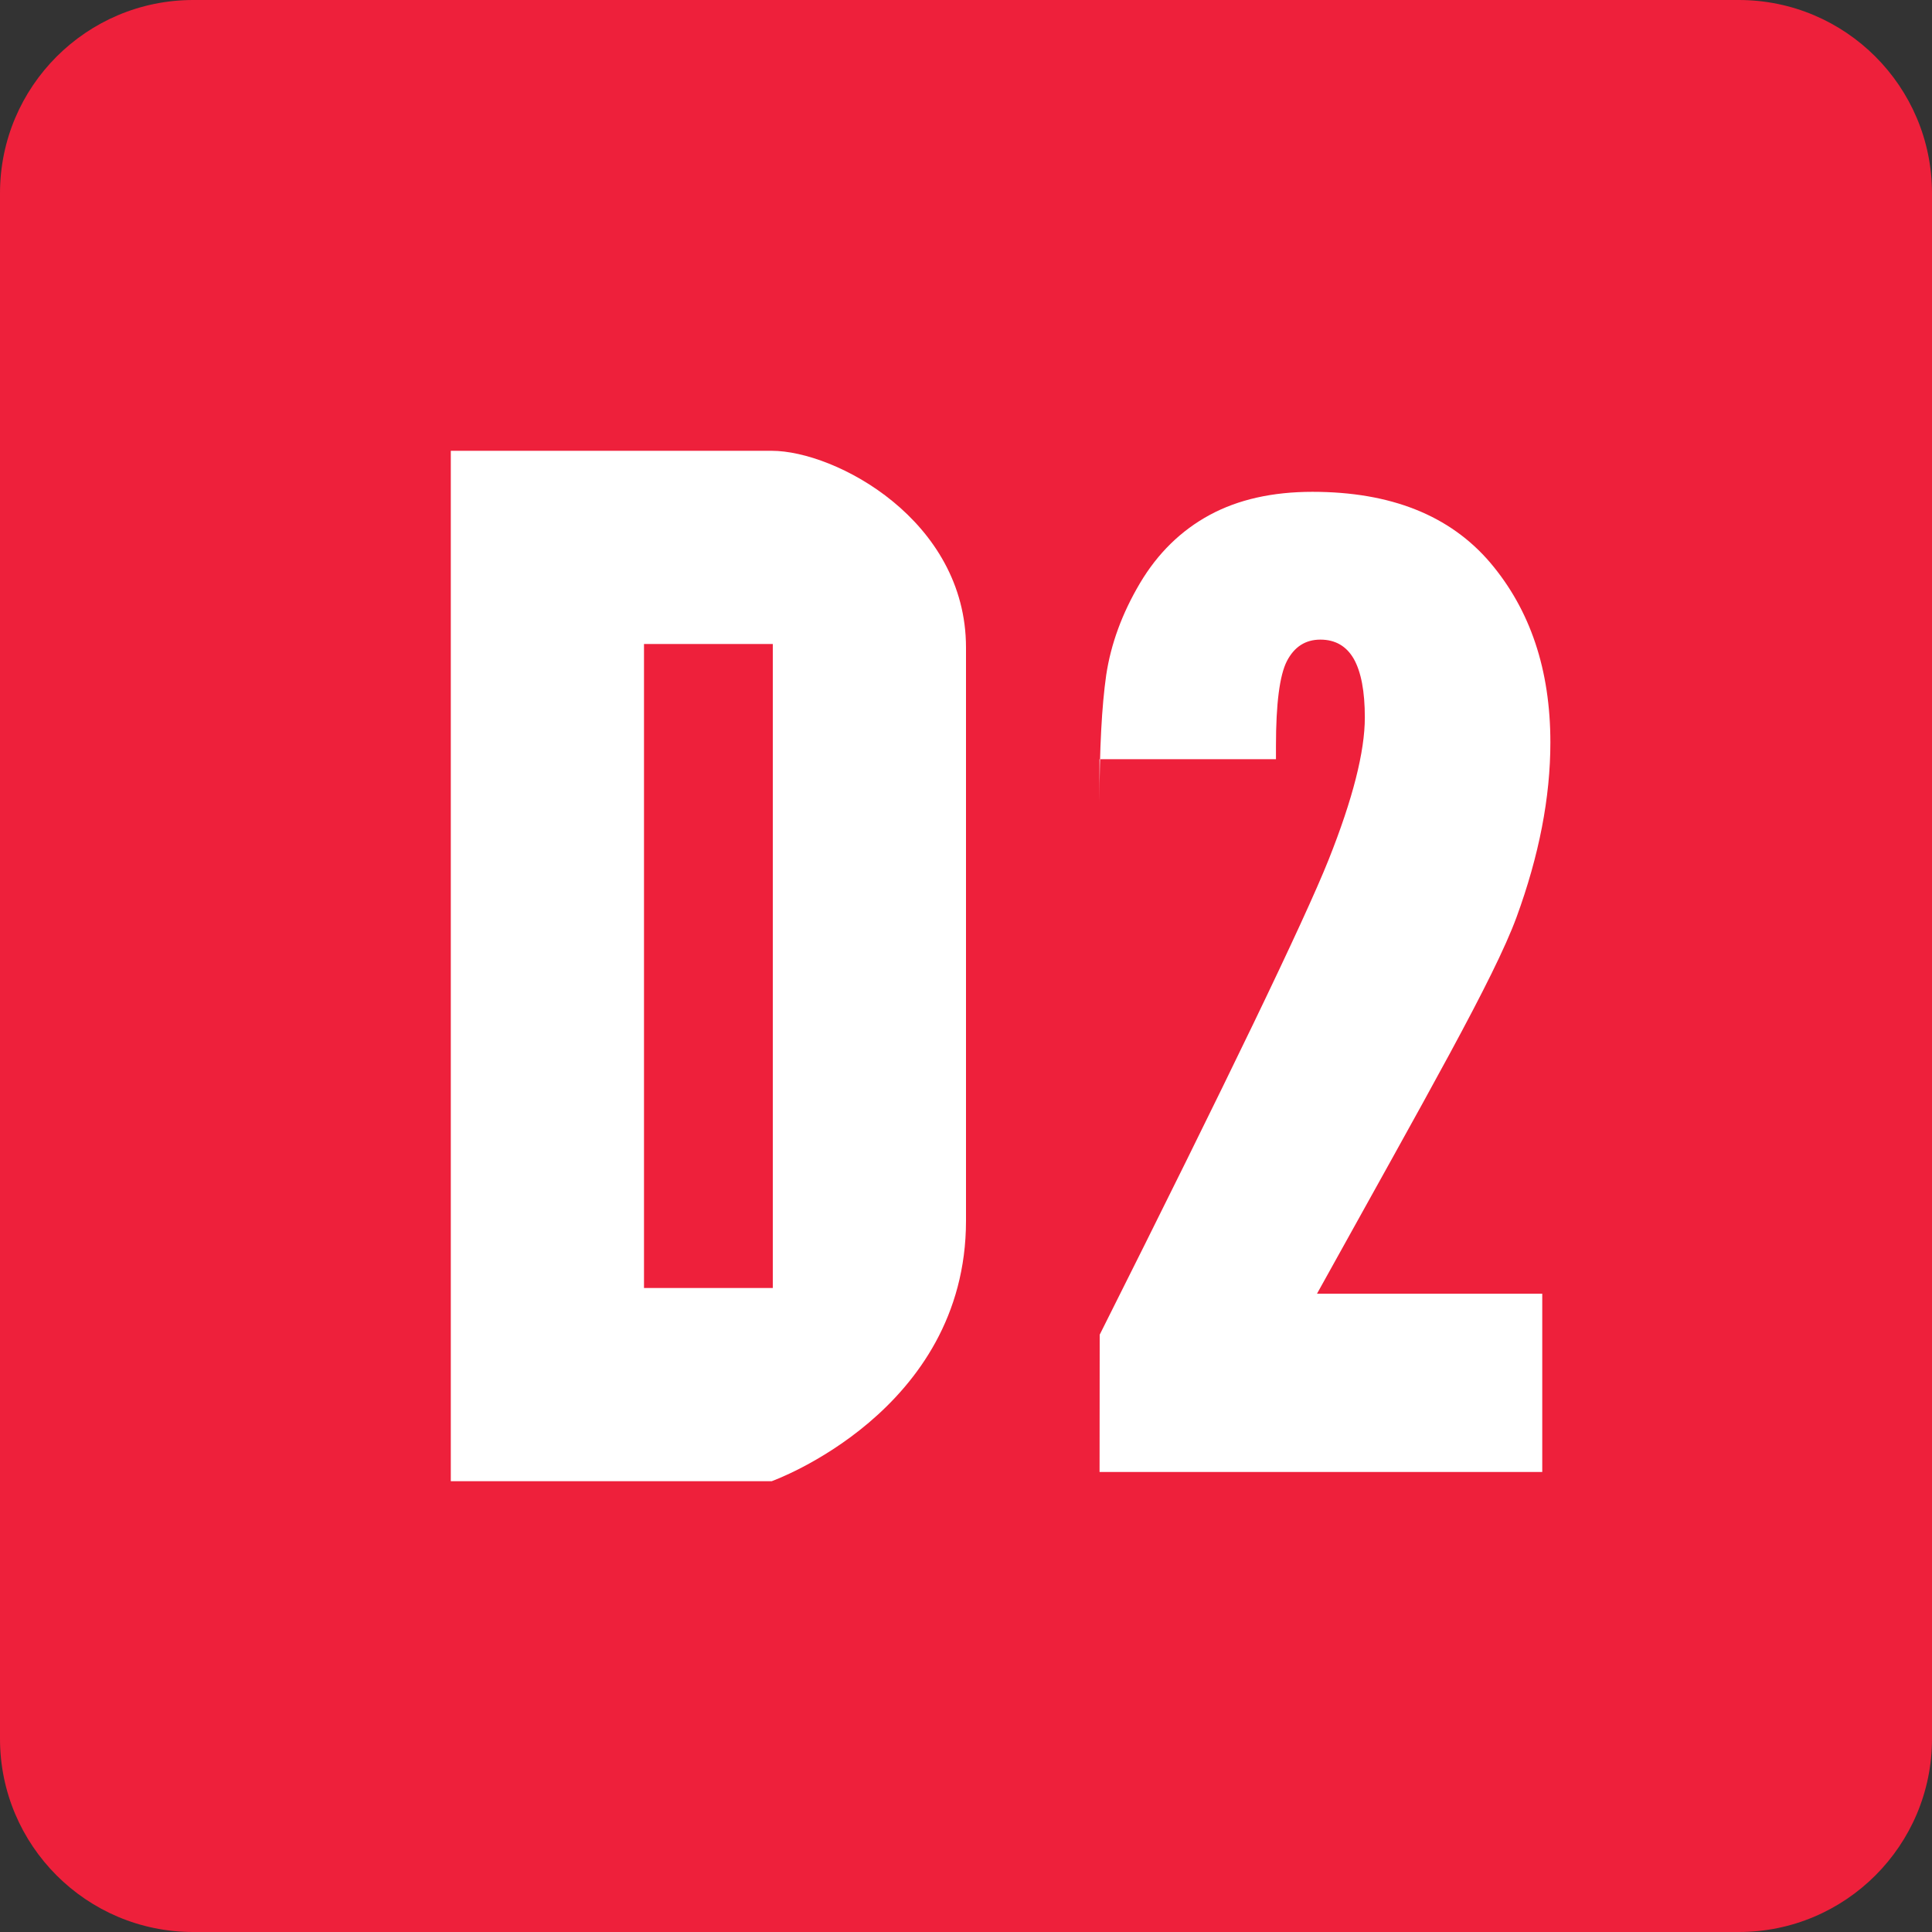 <?xml version="1.0" encoding="utf-8"?>
<!-- Generator: Adobe Illustrator 15.0.0, SVG Export Plug-In . SVG Version: 6.00 Build 0)  -->
<!DOCTYPE svg PUBLIC "-//W3C//DTD SVG 1.1//EN" "http://www.w3.org/Graphics/SVG/1.1/DTD/svg11.dtd">
<svg version="1.1" id="Layer_2" xmlns="http://www.w3.org/2000/svg" xmlns:xlink="http://www.w3.org/1999/xlink" x="0px" y="0px"
	 width="30px" height="30px" viewBox="0 0 30 30" enable-background="new 0 0 30 30" xml:space="preserve">
<rect x="0" y="0" width="30" height="30" fill="#333333" stroke="none"/>
<g>
	<defs>
		<rect id="SVGID_1_" width="30" height="30"/>
	</defs>
	<clipPath id="SVGID_2_">
		<use xlink:href="#SVGID_1_"  overflow="visible"/>
	</clipPath>
	<path clip-path="url(#SVGID_2_)" fill="#EE203B" d="M30,27c0,1.657-1.344,3-3,3H3c-1.656,0-3-1.343-3-3V3c0-1.656,1.344-3,3-3h24
		c1.656,0,3,1.344,3,3V27z"/>
	<path clip-path="url(#SVGID_2_)" fill="#FFFFFF" d="M11.983,7H7v16h4.983c0,0,3.017-1.077,3.017-4.044v-8.901
		C15,8.077,12.973,7,11.983,7 M12,20h-2V10h2V20z"/>
	<path clip-path="url(#SVGID_2_)" fill="#FFFFFF" d="M23.948,20.089v2.768h-6.874l0.002-2.132c1.992-3.971,3.177-6.43,3.554-7.374
		c0.376-0.944,0.563-1.68,0.563-2.21c0-0.406-0.058-0.708-0.171-0.909c-0.113-0.198-0.287-0.3-0.519-0.3
		c-0.233,0-0.405,0.112-0.52,0.333c-0.113,0.22-0.17,0.662-0.17,1.318v0.206h-2.74v0.671c0-0.835,0.035-1.494,0.104-1.978
		c0.073-0.483,0.247-0.958,0.524-1.426c0.277-0.467,0.64-0.82,1.083-1.06c0.444-0.24,0.976-0.359,1.596-0.359
		c1.216,0,2.136,0.367,2.761,1.101c0.622,0.735,0.933,1.664,0.933,2.791c0,0.855-0.176,1.758-0.525,2.712
		c-0.351,0.954-1.385,2.755-3.099,5.848H23.948z"/>
</g>
</svg>
